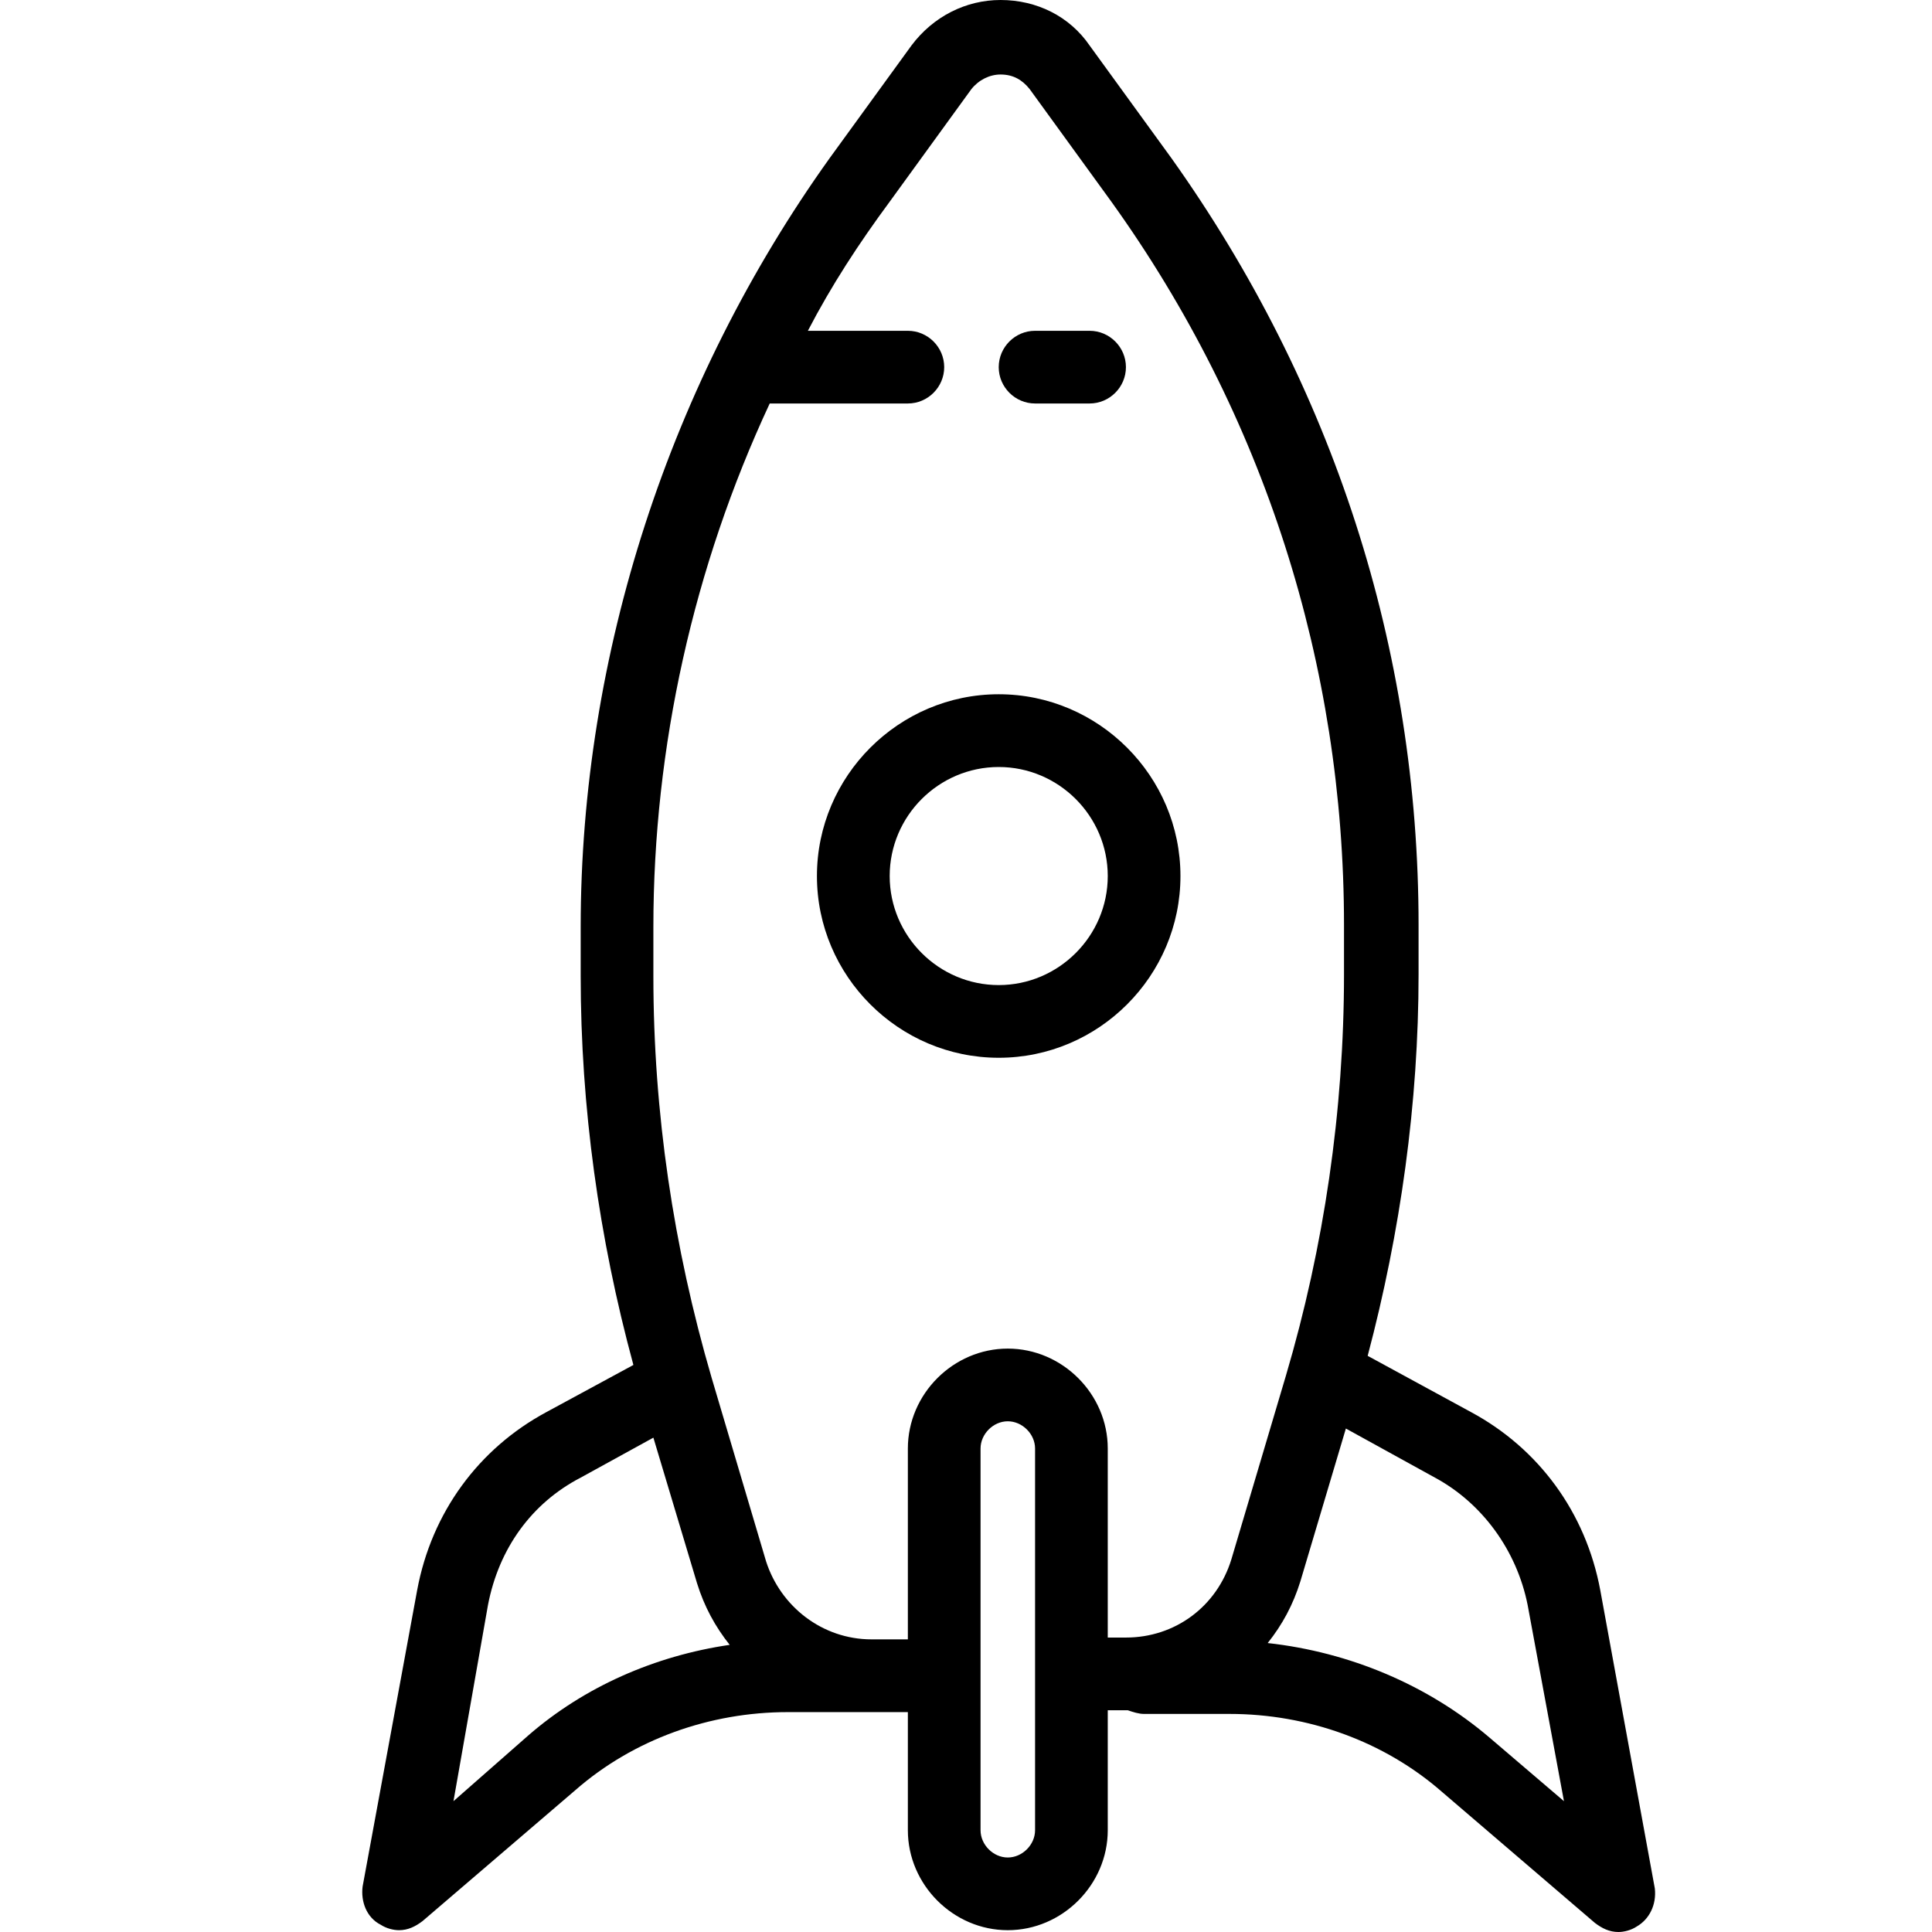 <?xml version="1.0" encoding="UTF-8" standalone="no"?><!DOCTYPE svg PUBLIC "-//W3C//DTD SVG 1.1//EN" "http://www.w3.org/Graphics/SVG/1.1/DTD/svg11.dtd"><svg width="100%" height="100%" viewBox="0 0 32 32" version="1.1" xmlns="http://www.w3.org/2000/svg" xmlns:xlink="http://www.w3.org/1999/xlink" xml:space="preserve" xmlns:serif="http://www.serif.com/" style="fill-rule:evenodd;clip-rule:evenodd;stroke-linejoin:round;stroke-miterlimit:2;"><g id="EXT"><g><g><path d="M17.144,6.683l0.903,-0c0.331,-0 0.602,-0.271 0.602,-0.602c0,-0.331 -0.271,-0.602 -0.602,-0.602l-0.903,-0c-0.331,-0 -0.602,0.271 -0.602,0.602c-0,0.331 0.271,0.602 0.602,0.602Z" style="fill-rule:nonzero;"/><path d="M16.542,11.499c-1.656,0 -3.011,1.355 -3.011,3.011c0,1.656 1.355,3.01 3.011,3.01c1.656,0 3.01,-1.354 3.01,-3.01c0,-1.656 -1.354,-3.011 -3.01,-3.011Zm-0,4.817c-0.994,0 -1.806,-0.813 -1.806,-1.806c-0,-0.994 0.812,-1.806 1.806,-1.806c0.993,-0 1.806,0.812 1.806,1.806c-0,0.993 -0.813,1.806 -1.806,1.806Z" style="fill-rule:nonzero;"/><path d="M27.409,31.278l-0.903,-4.937c-0.241,-1.295 -1.024,-2.349 -2.137,-2.95l-1.716,-0.934c0.542,-2.047 0.843,-4.184 0.843,-6.322l-0,-0.812c-0,-4.576 -1.415,-8.941 -4.094,-12.704l-1.355,-1.866c-0.331,-0.482 -0.873,-0.753 -1.475,-0.753c-0.572,0 -1.114,0.271 -1.475,0.753l-1.355,1.866c-2.649,3.703 -4.124,8.218 -4.124,12.734l0,0.813c0,2.167 0.301,4.335 0.873,6.442l-1.445,0.783c-1.114,0.601 -1.897,1.655 -2.137,2.95l-0.903,4.906c-0.031,0.241 0.06,0.512 0.3,0.633c0.091,0.06 0.211,0.09 0.302,0.09c0.15,-0 0.271,-0.06 0.391,-0.151l2.529,-2.167c0.963,-0.843 2.227,-1.294 3.522,-1.294l1.987,-0l-0,1.956c-0,0.903 0.752,1.656 1.655,1.656c0.903,-0 1.656,-0.753 1.656,-1.656l-0,-1.987l0.331,0c0.09,0.031 0.181,0.061 0.271,0.061l1.415,-0c1.295,-0 2.559,0.451 3.522,1.294l2.529,2.167c0.12,0.091 0.24,0.151 0.391,0.151c0.091,0 0.211,-0.03 0.301,-0.09c0.211,-0.121 0.331,-0.362 0.301,-0.632Zm-18.664,-2.529l-1.234,1.084l0.572,-3.252c0.18,-0.933 0.722,-1.685 1.535,-2.107l1.204,-0.662l0.722,2.408c0.121,0.391 0.302,0.722 0.542,1.024c-1.234,0.18 -2.408,0.692 -3.341,1.505Zm8.399,1.565c0,0.241 -0.211,0.452 -0.452,0.452c-0.241,-0 -0.451,-0.211 -0.451,-0.452l-0,-6.322c-0,-0.24 0.21,-0.451 0.451,-0.451c0.241,-0 0.452,0.211 0.452,0.451l0,6.322Zm1.505,-3.191l-0.301,0l-0,-3.131c-0,-0.903 -0.753,-1.655 -1.656,-1.655c-0.903,-0 -1.655,0.752 -1.655,1.655l-0,3.161l-0.602,0c-0.813,0 -1.506,-0.542 -1.747,-1.294l-0.902,-3.041c-0.633,-2.167 -0.964,-4.395 -0.964,-6.652l0,-0.813c0,-2.98 0.663,-5.961 1.927,-8.67l2.288,-0c0.331,-0 0.602,-0.271 0.602,-0.602c-0,-0.331 -0.271,-0.602 -0.602,-0.602l-1.656,-0c0.391,-0.753 0.843,-1.445 1.355,-2.138l1.354,-1.866c0.121,-0.151 0.301,-0.241 0.482,-0.241c0.211,0 0.361,0.09 0.482,0.241l1.354,1.866c2.529,3.523 3.853,7.677 3.853,11.982l0,0.812c0,2.258 -0.331,4.516 -0.963,6.653l-0.903,3.041c-0.241,0.782 -0.933,1.294 -1.746,1.294Zm6.021,1.656c-1.024,-0.873 -2.318,-1.415 -3.673,-1.565c0.241,-0.302 0.421,-0.633 0.542,-1.024l0.753,-2.529l1.475,0.813c0.782,0.422 1.354,1.204 1.535,2.107l0.602,3.252l-1.234,-1.054Z" style="fill-rule:nonzero;"/></g></g></g></svg>